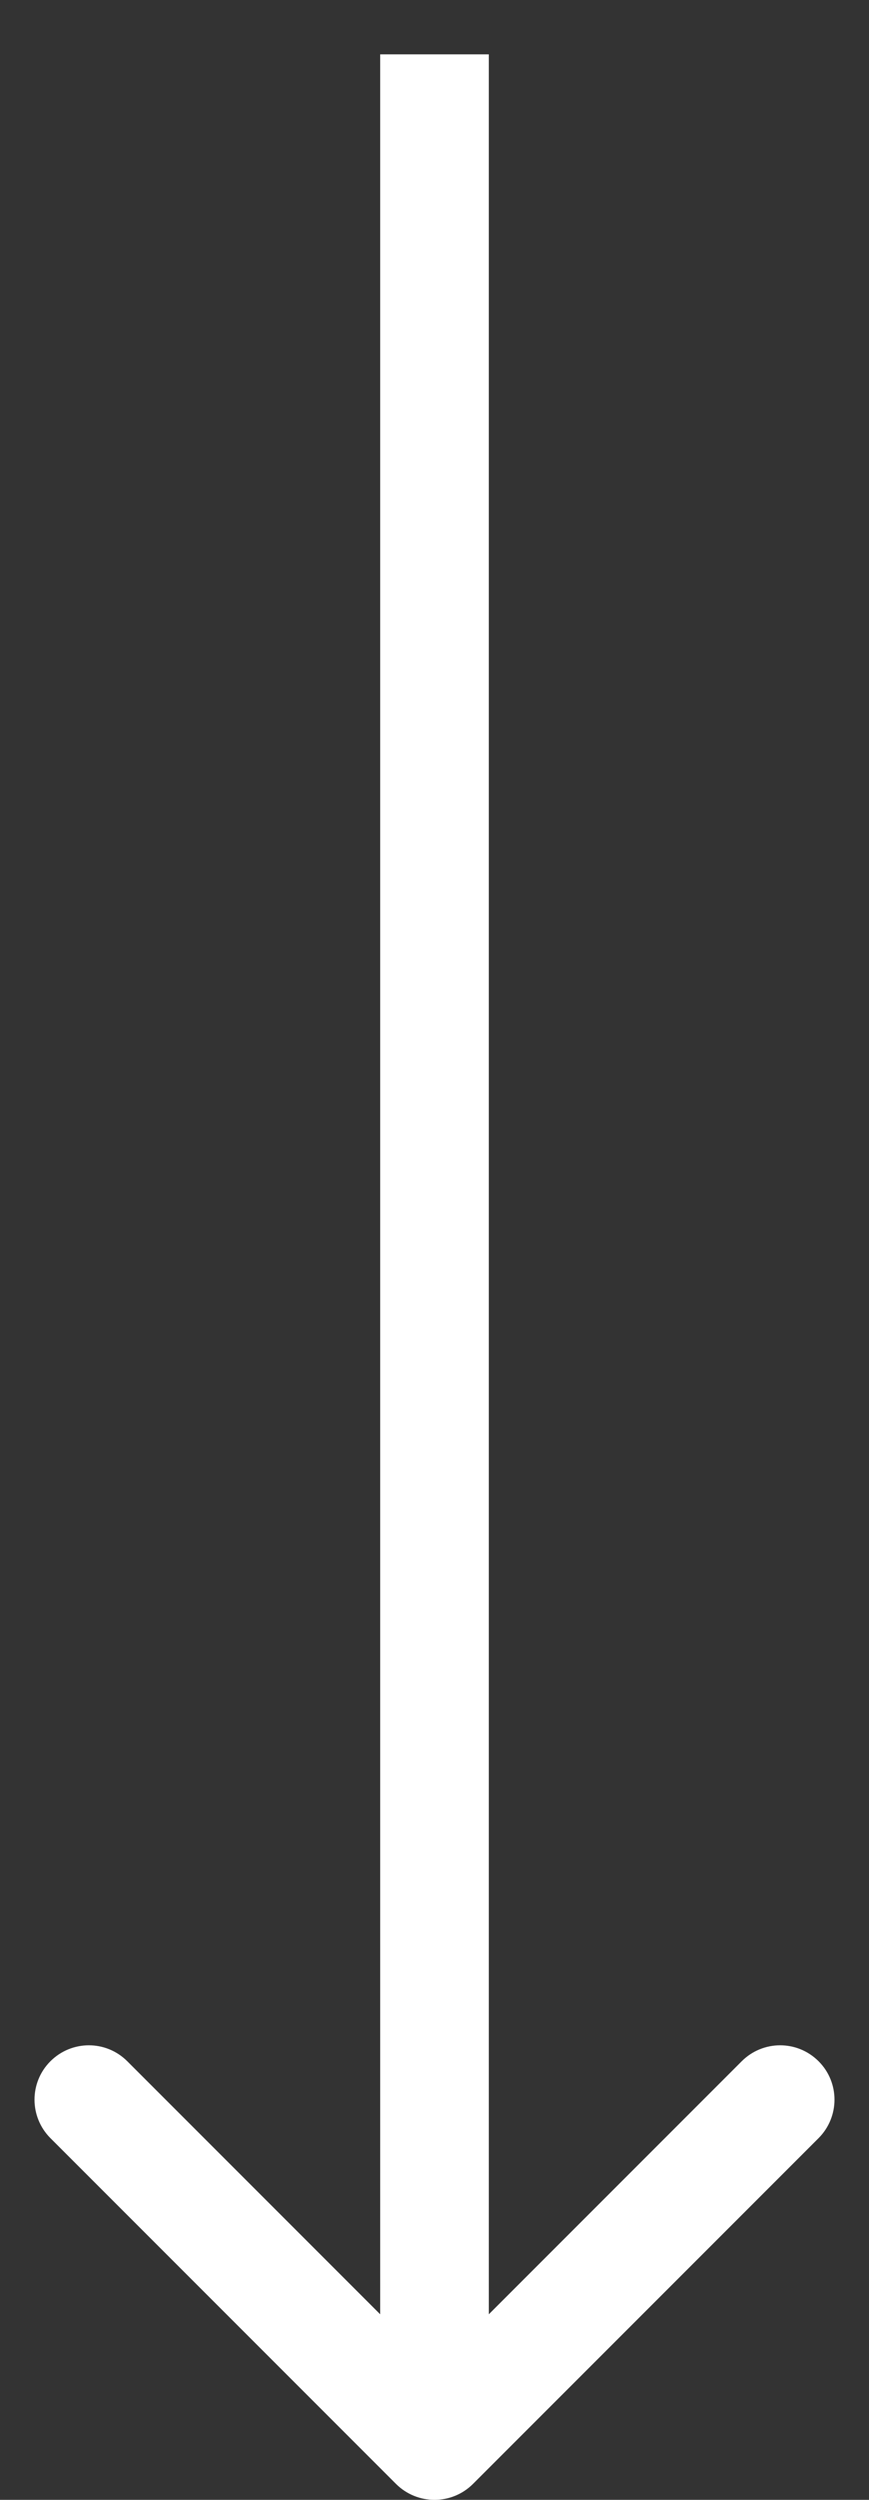 <svg width="8" height="23" viewBox="0 0 8 23" fill="none" xmlns="http://www.w3.org/2000/svg">
<rect x="0" y="0" width="8" height="23" fill="#333333" stroke="none"/>
<path id="Arrow 8" d="M3.646 22.854C3.842 23.049 4.158 23.049 4.354 22.854L7.536 19.672C7.731 19.476 7.731 19.16 7.536 18.965C7.34 18.769 7.024 18.769 6.828 18.965L4 21.793L1.172 18.965C0.976 18.769 0.66 18.769 0.464 18.965C0.269 19.16 0.269 19.476 0.464 19.672L3.646 22.854ZM3.5 0.5L3.5 22.5L4.5 22.5L4.5 0.5L3.5 0.5Z" fill="white"/>
</svg>
